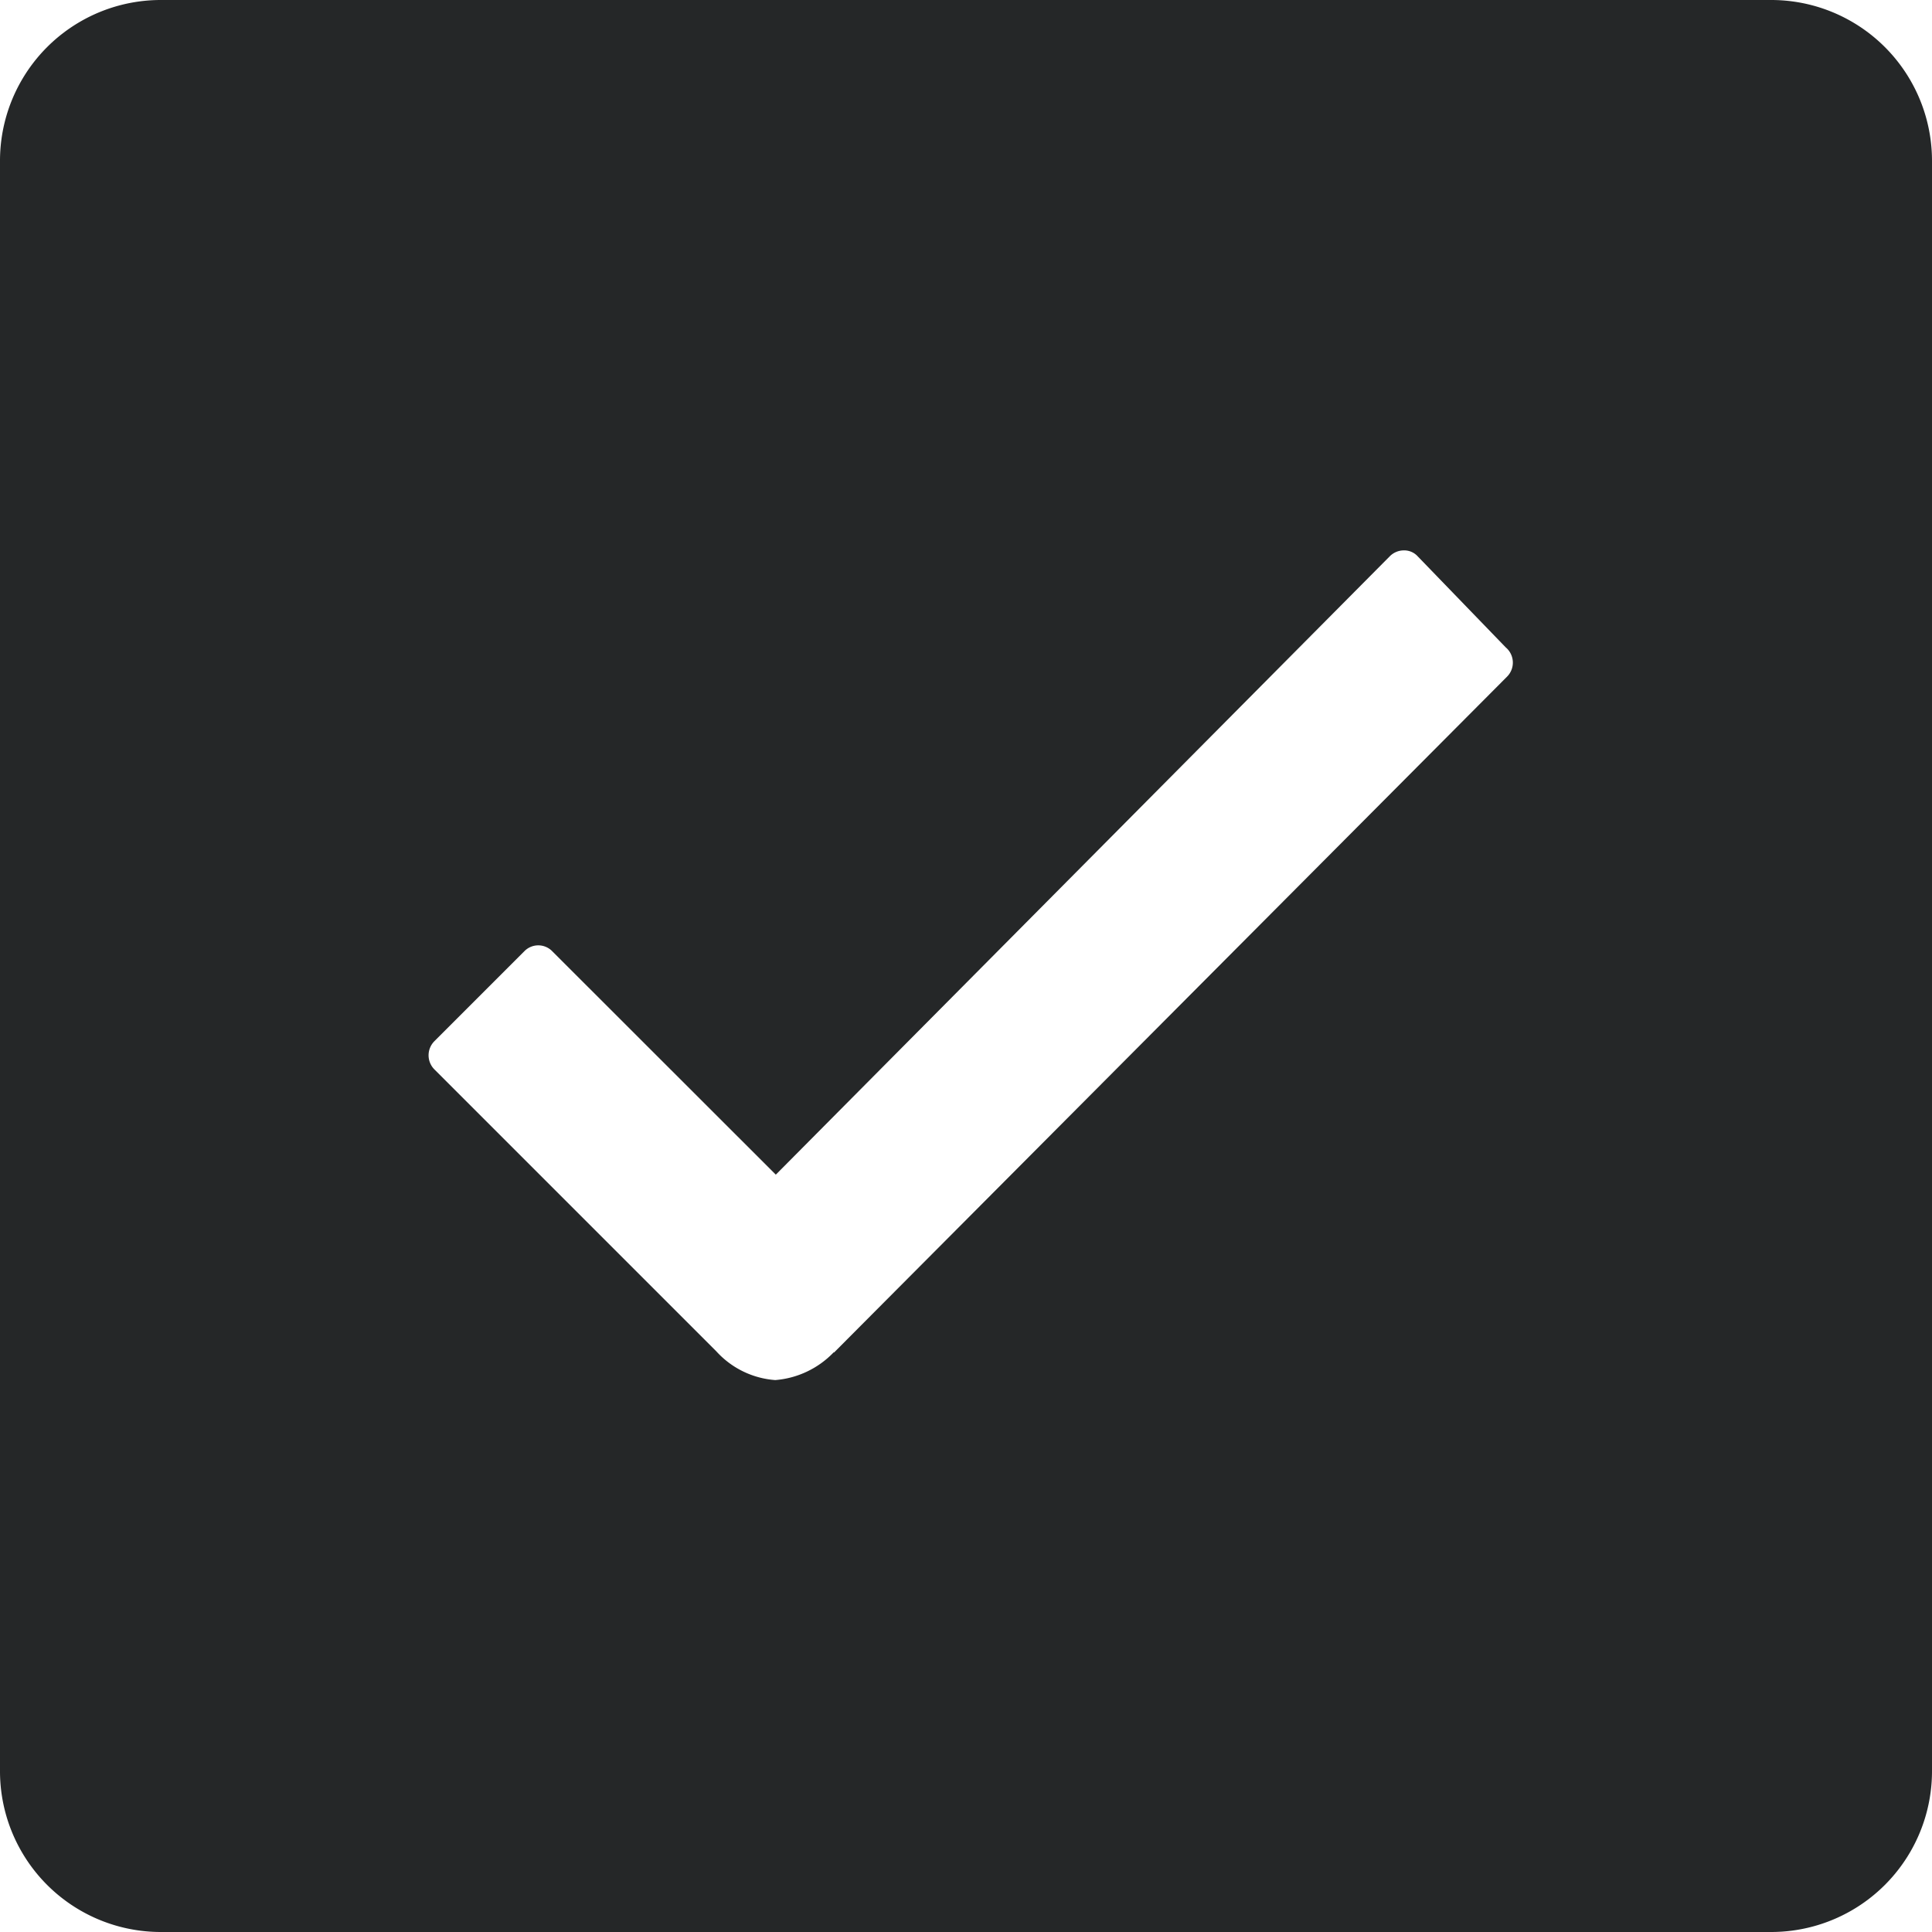 <svg xmlns="http://www.w3.org/2000/svg" width="25" height="25" viewBox="0 0 25 25">
  <path id="checkbox" d="M27.417,4.5H6.583A2.081,2.081,0,0,0,4.5,6.583V27.417A2.081,2.081,0,0,0,6.583,29.5H27.417A2.081,2.081,0,0,0,29.5,27.417V6.583A2.081,2.081,0,0,0,27.417,4.5ZM24,13.257,15.294,22h-.007a1.176,1.176,0,0,1-.755.358,1.14,1.14,0,0,1-.762-.371l-3.646-3.646a.259.259,0,0,1,0-.371l1.159-1.159a.252.252,0,0,1,.365,0L14.539,19.7l7.943-8a.257.257,0,0,1,.182-.078h0a.236.236,0,0,1,.182.078l1.139,1.178A.257.257,0,0,1,24,13.257Z" transform="translate(-4.5 -4.5)" fill="#252728"/>
</svg>
